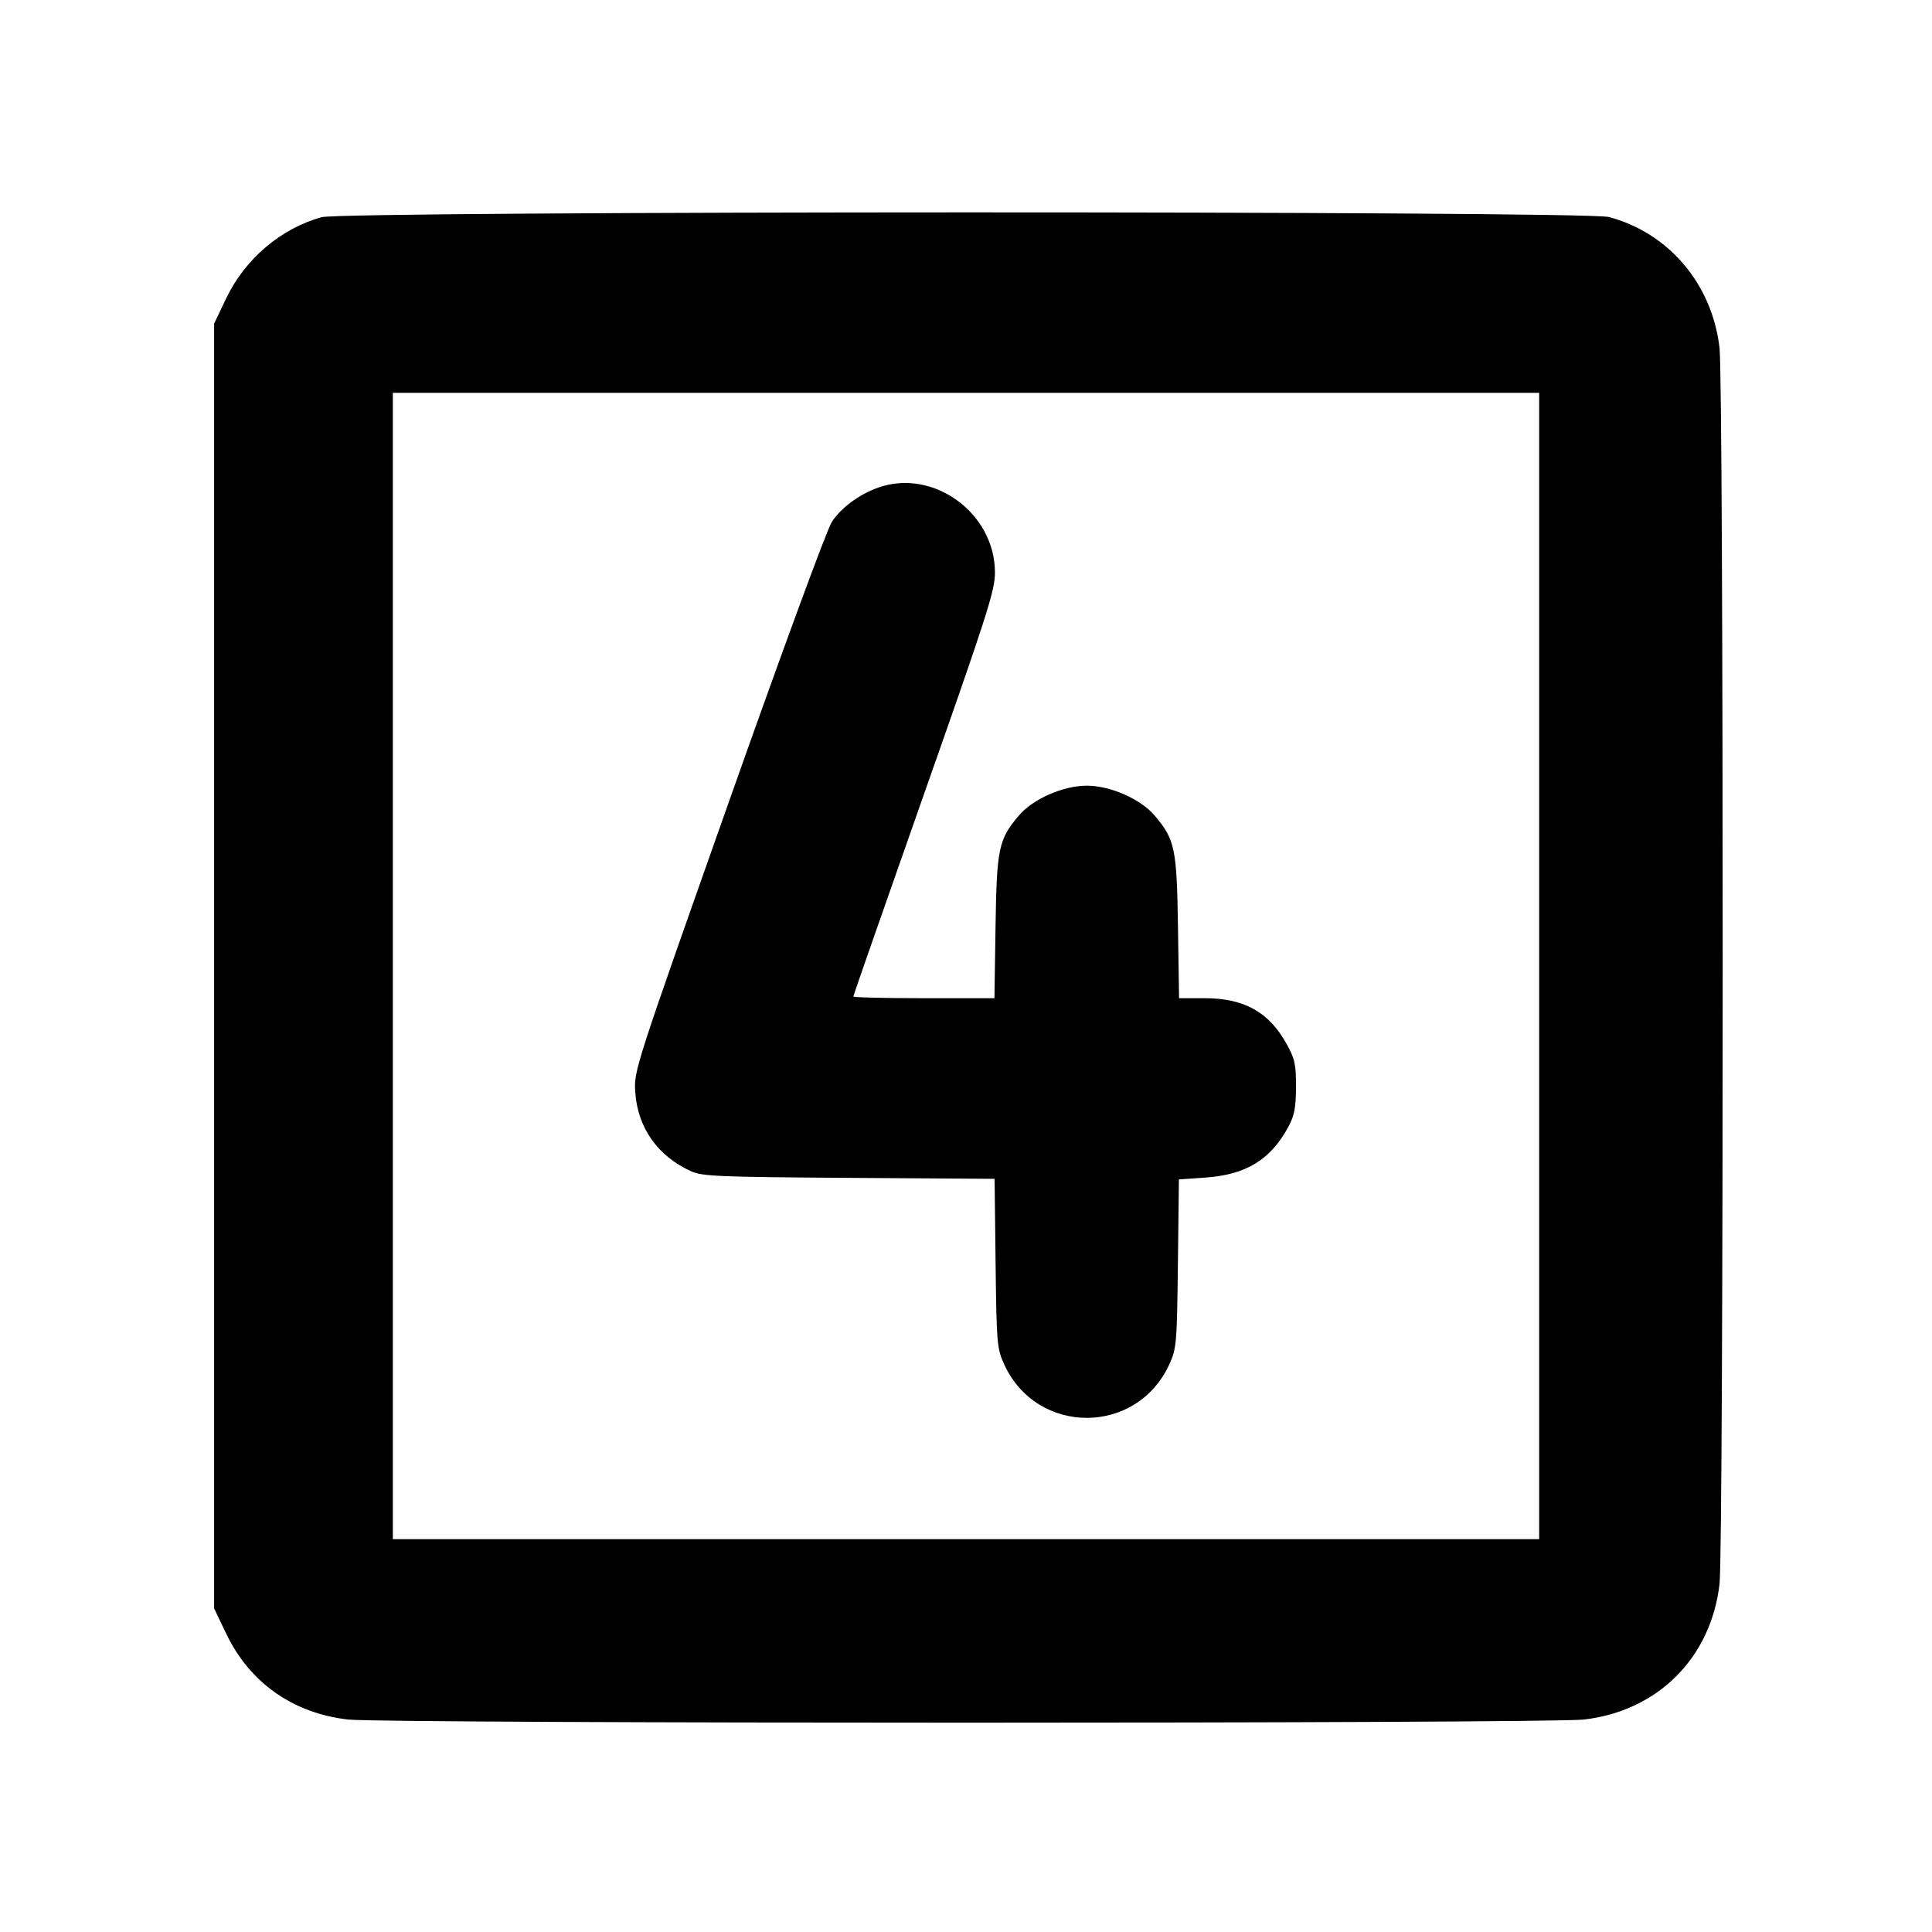 <svg fill="currentColor" viewBox="0 0 256 256" xmlns="http://www.w3.org/2000/svg"><path d="M42.621 28.778 C 37.215 30.269,32.466 34.310,29.967 39.543 L 28.373 42.880 28.373 128.000 L 28.373 213.120 29.958 216.440 C 33.070 222.956,38.805 227.007,46.107 227.846 C 50.959 228.404,205.041 228.404,209.893 227.846 C 219.655 226.724,226.724 219.655,227.846 209.893 C 228.404 205.041,228.404 50.959,227.846 46.107 C 226.875 37.658,221.143 30.874,213.184 28.755 C 210.056 27.922,45.644 27.945,42.621 28.778 M203.947 128.000 L 203.947 203.947 128.000 203.947 L 52.053 203.947 52.053 128.000 L 52.053 52.053 128.000 52.053 L 203.947 52.053 203.947 128.000 M116.353 64.615 C 113.835 65.514,111.476 67.257,110.229 69.141 C 109.587 70.110,103.617 86.344,96.539 106.364 C 84.123 141.484,83.990 141.897,84.172 144.682 C 84.483 149.423,87.141 153.194,91.589 155.206 C 93.051 155.867,95.290 155.960,112.508 156.073 L 131.789 156.200 131.921 167.380 C 132.047 177.999,132.103 178.669,133.040 180.739 C 137.346 190.253,150.654 190.253,154.960 180.739 C 155.897 178.670,155.953 177.998,156.079 167.419 L 156.211 156.278 159.622 156.045 C 165.154 155.665,168.399 153.667,170.786 149.170 C 171.518 147.791,171.720 146.679,171.726 144.000 C 171.732 141.011,171.577 140.304,170.475 138.315 C 168.138 134.097,164.855 132.267,159.623 132.267 L 156.231 132.267 156.087 122.773 C 155.929 112.408,155.685 111.242,153.010 108.078 C 151.147 105.874,147.137 104.107,144.000 104.107 C 140.863 104.107,136.853 105.874,134.990 108.078 C 132.315 111.242,132.071 112.408,131.913 122.773 L 131.769 132.267 122.418 132.267 C 117.275 132.267,113.067 132.167,113.067 132.046 C 113.067 131.924,117.291 119.832,122.453 105.173 C 130.870 81.277,131.840 78.245,131.836 75.847 C 131.824 67.959,123.634 62.018,116.353 64.615 " stroke="none" fill-rule="evenodd"></path></svg>
